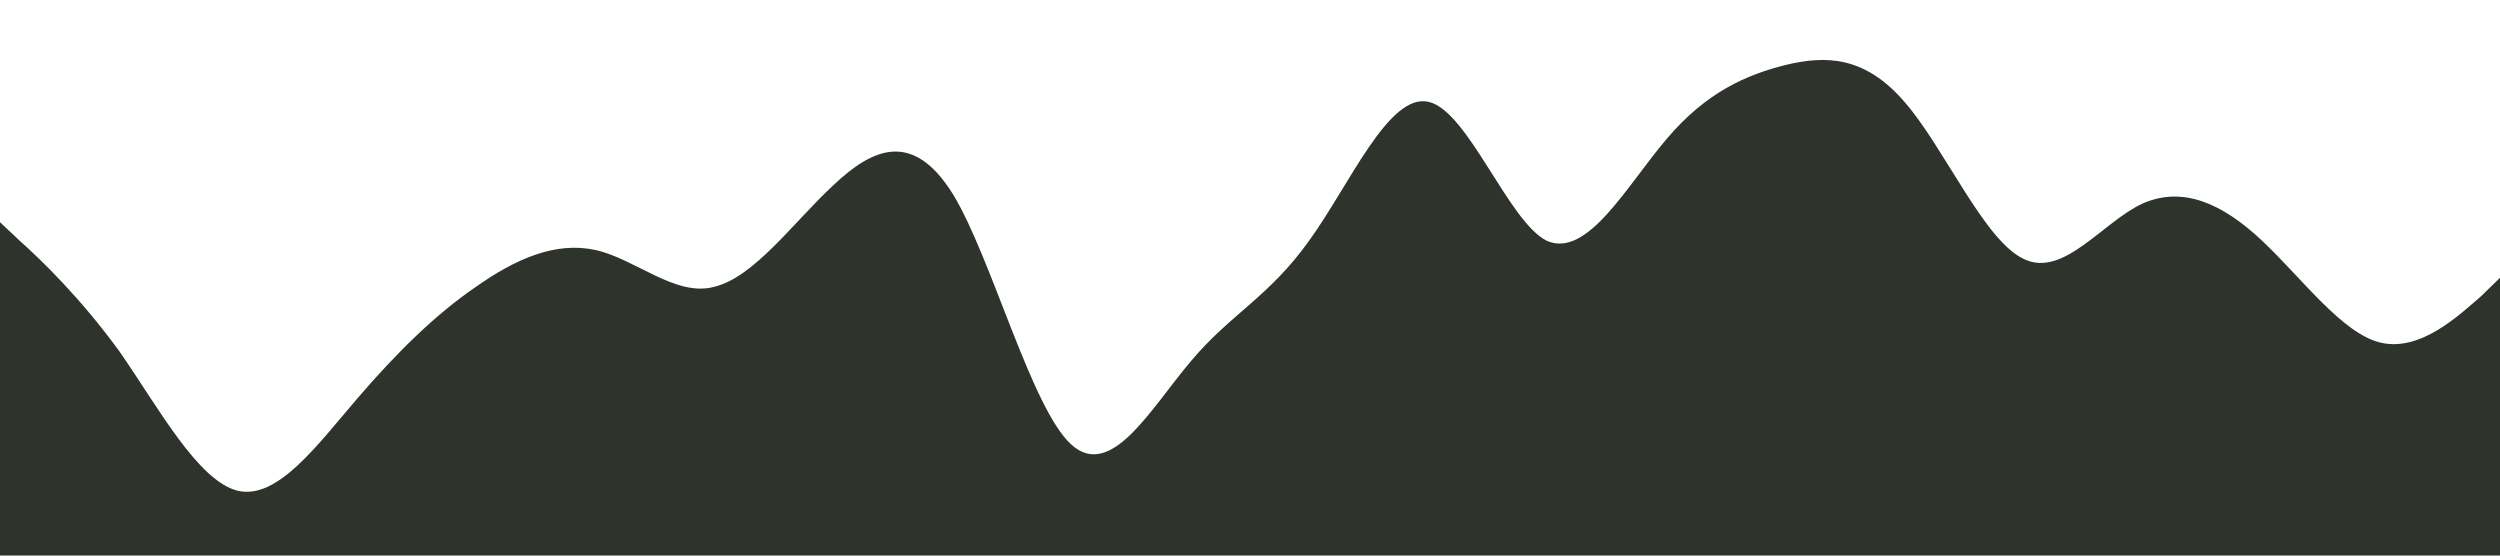 <?xml version="1.0" standalone="no"?><svg xmlns="http://www.w3.org/2000/svg" viewBox="0 0 1440 320"><path fill="#2E342C" fill-opacity="1" d="M0,128L11.4,138.7C22.9,149,46,171,69,202.7C91.4,235,114,277,137,282.7C160,288,183,256,206,229.3C228.6,203,251,181,274,165.3C297.1,149,320,139,343,144C365.7,149,389,171,411,165.3C434.3,160,457,128,480,106.7C502.9,85,526,75,549,112C571.4,149,594,235,617,256C640,277,663,235,686,208C708.6,181,731,171,754,138.7C777.1,107,800,53,823,58.7C845.7,64,869,128,891,138.7C914.3,149,937,107,960,80C982.9,53,1006,43,1029,37.3C1051.4,32,1074,32,1097,58.7C1120,85,1143,139,1166,149.3C1188.6,160,1211,128,1234,117.3C1257.1,107,1280,117,1303,138.7C1325.7,160,1349,192,1371,197.3C1394.3,203,1417,181,1429,170.7L1440,160L1440,320L1428.6,320C1417.1,320,1394,320,1371,320C1348.6,320,1326,320,1303,320C1280,320,1257,320,1234,320C1211.4,320,1189,320,1166,320C1142.9,320,1120,320,1097,320C1074.3,320,1051,320,1029,320C1005.7,320,983,320,960,320C937.1,320,914,320,891,320C868.6,320,846,320,823,320C800,320,777,320,754,320C731.4,320,709,320,686,320C662.9,320,640,320,617,320C594.3,320,571,320,549,320C525.7,320,503,320,480,320C457.1,320,434,320,411,320C388.6,320,366,320,343,320C320,320,297,320,274,320C251.4,320,229,320,206,320C182.9,320,160,320,137,320C114.3,320,91,320,69,320C45.7,320,23,320,11,320L0,320Z"></path></svg>